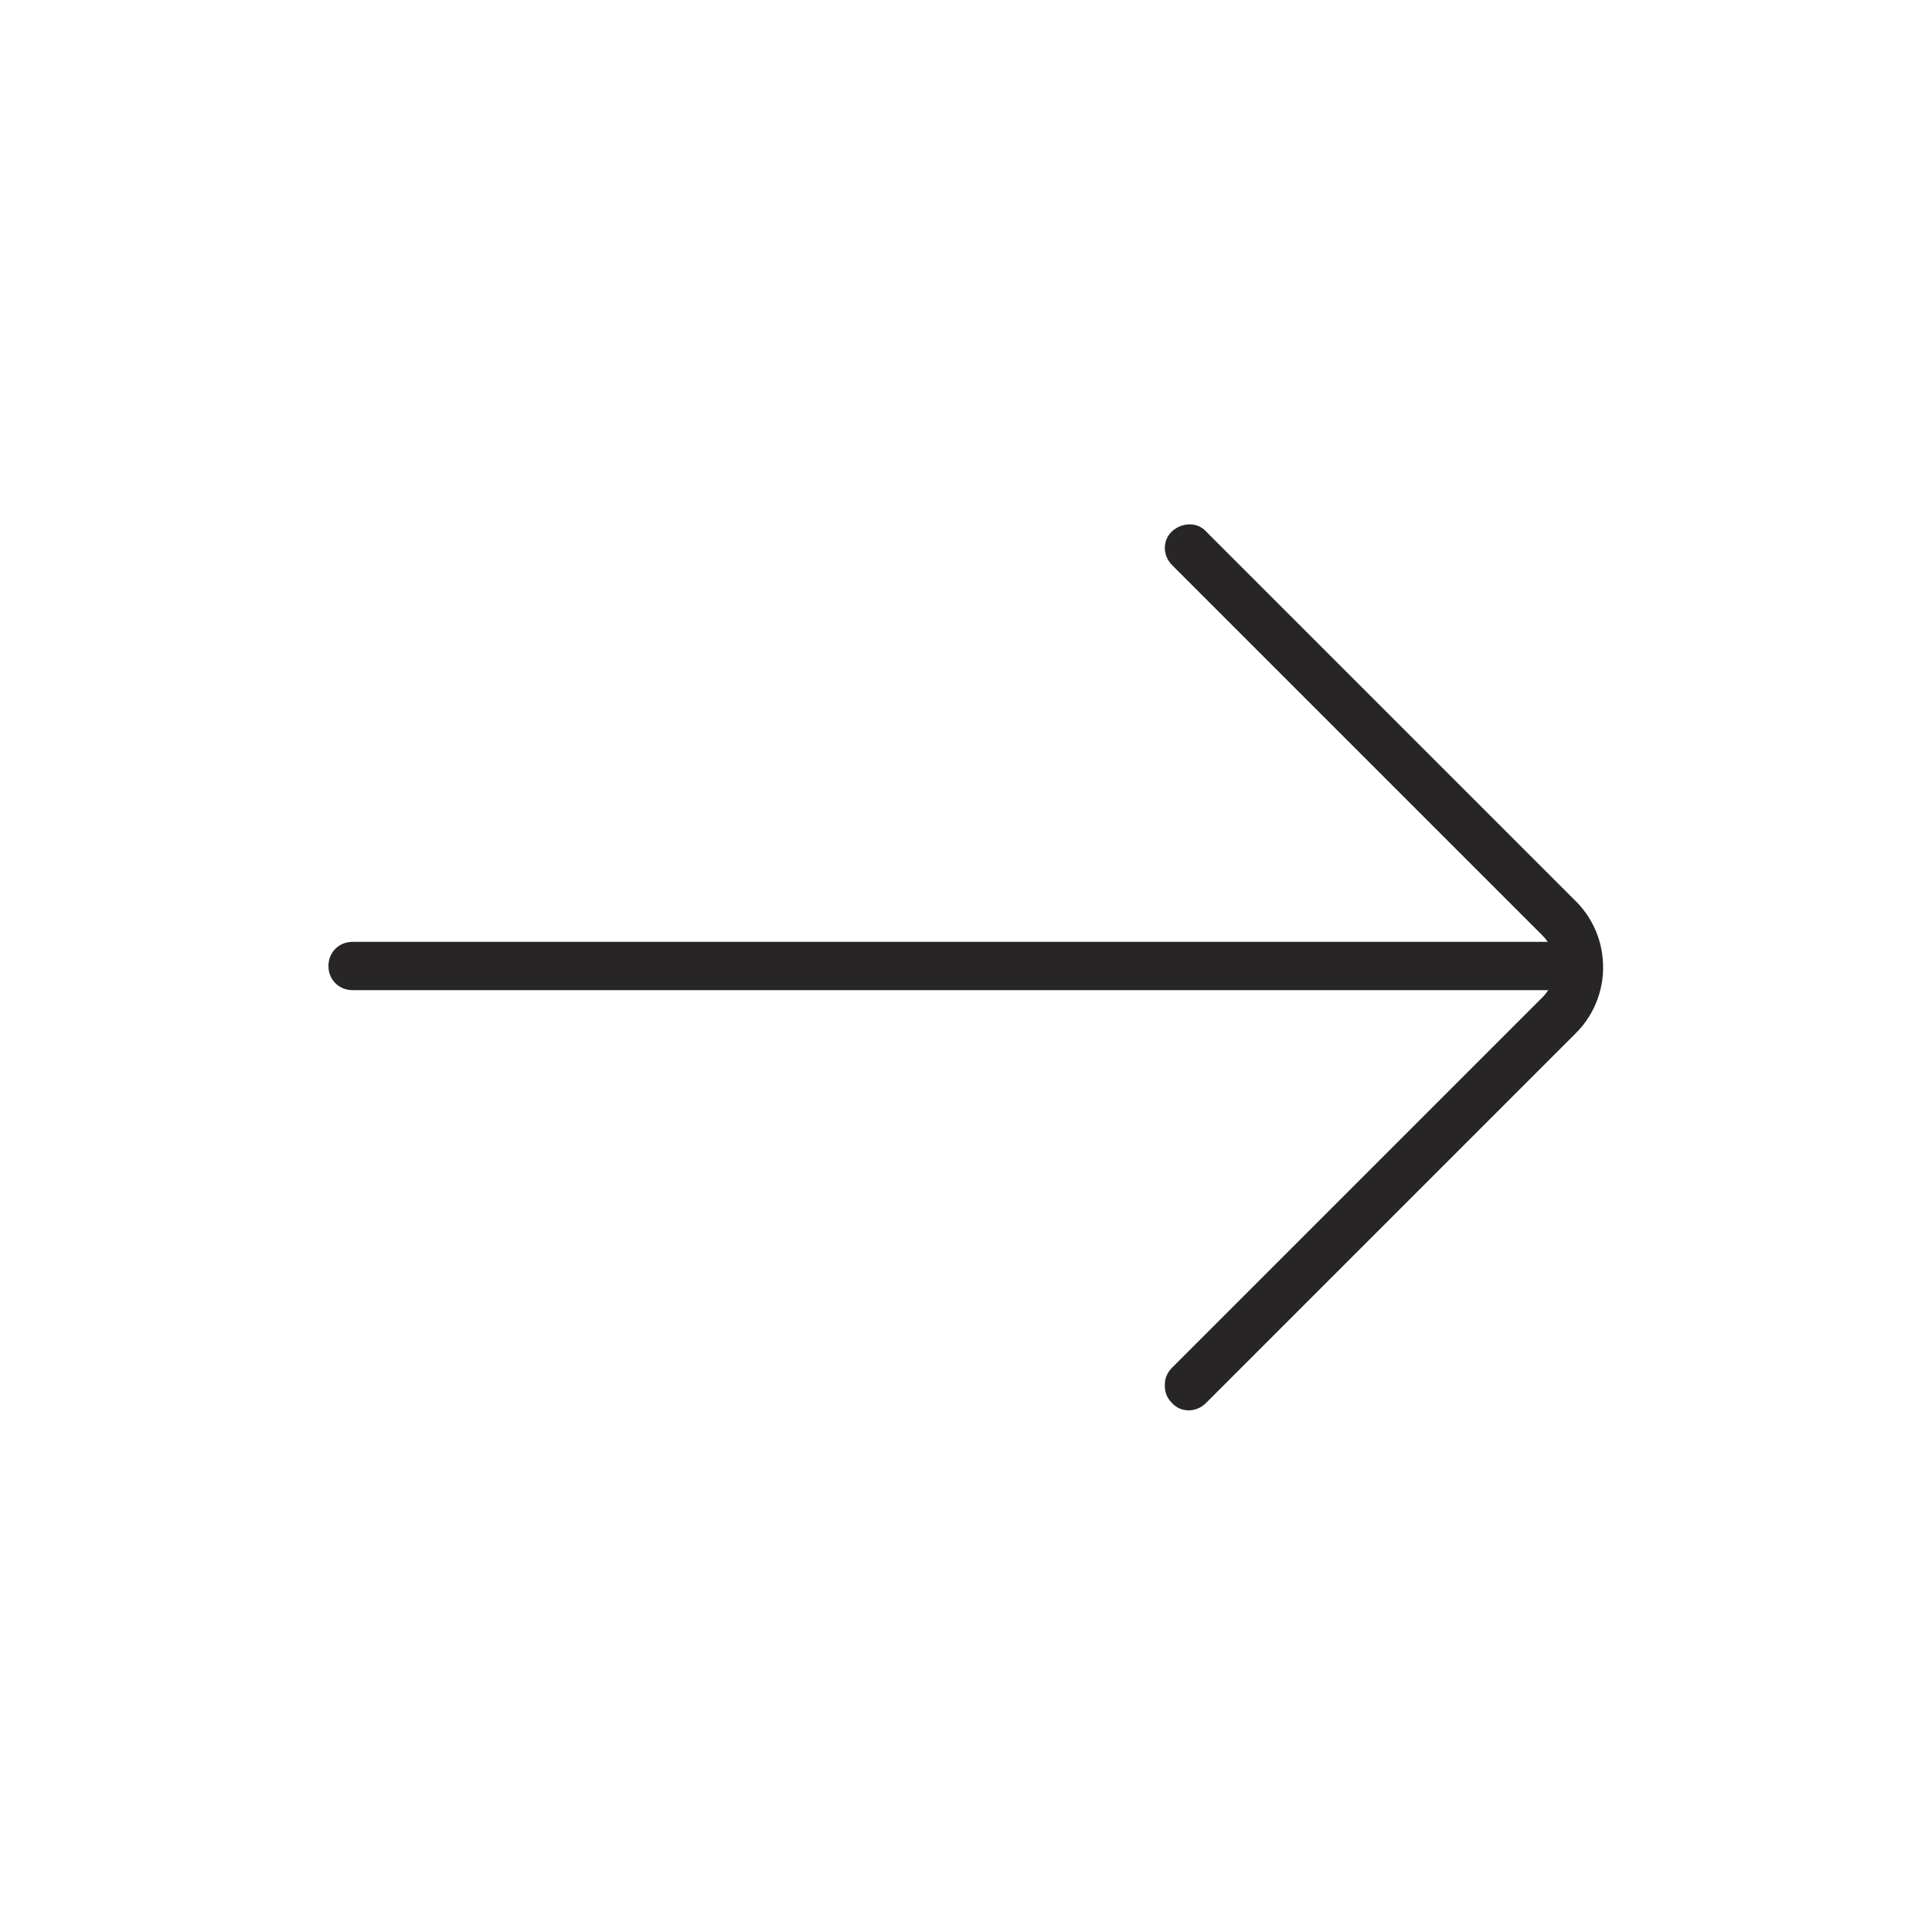 <?xml version="1.0" encoding="UTF-8"?><svg id="a" xmlns="http://www.w3.org/2000/svg" viewBox="0 0 24 24"><path d="M14.47,17.2c0-.08,.03-.15,.09-.21l4.6-4.6c.11-.11,.17-.27,.16-.43-.01-.13-.07-.25-.16-.34l-4.6-4.6c-.12-.12-.12-.31,0-.42s.31-.12,.42,0l4.6,4.6c.19,.19,.31,.45,.33,.72,.03,.33-.09,.67-.33,.91l-4.6,4.6c-.12,.12-.31,.12-.42,0-.06-.06-.09-.13-.09-.21Z" style="fill:#272525;"/><path d="M4.08,12c0-.17,.13-.3,.3-.3h14.98c.17,0,.3,.13,.3,.3s-.13,.3-.3,.3H4.38c-.17,0-.3-.13-.3-.3Z" style="fill:#272525;"/></svg>